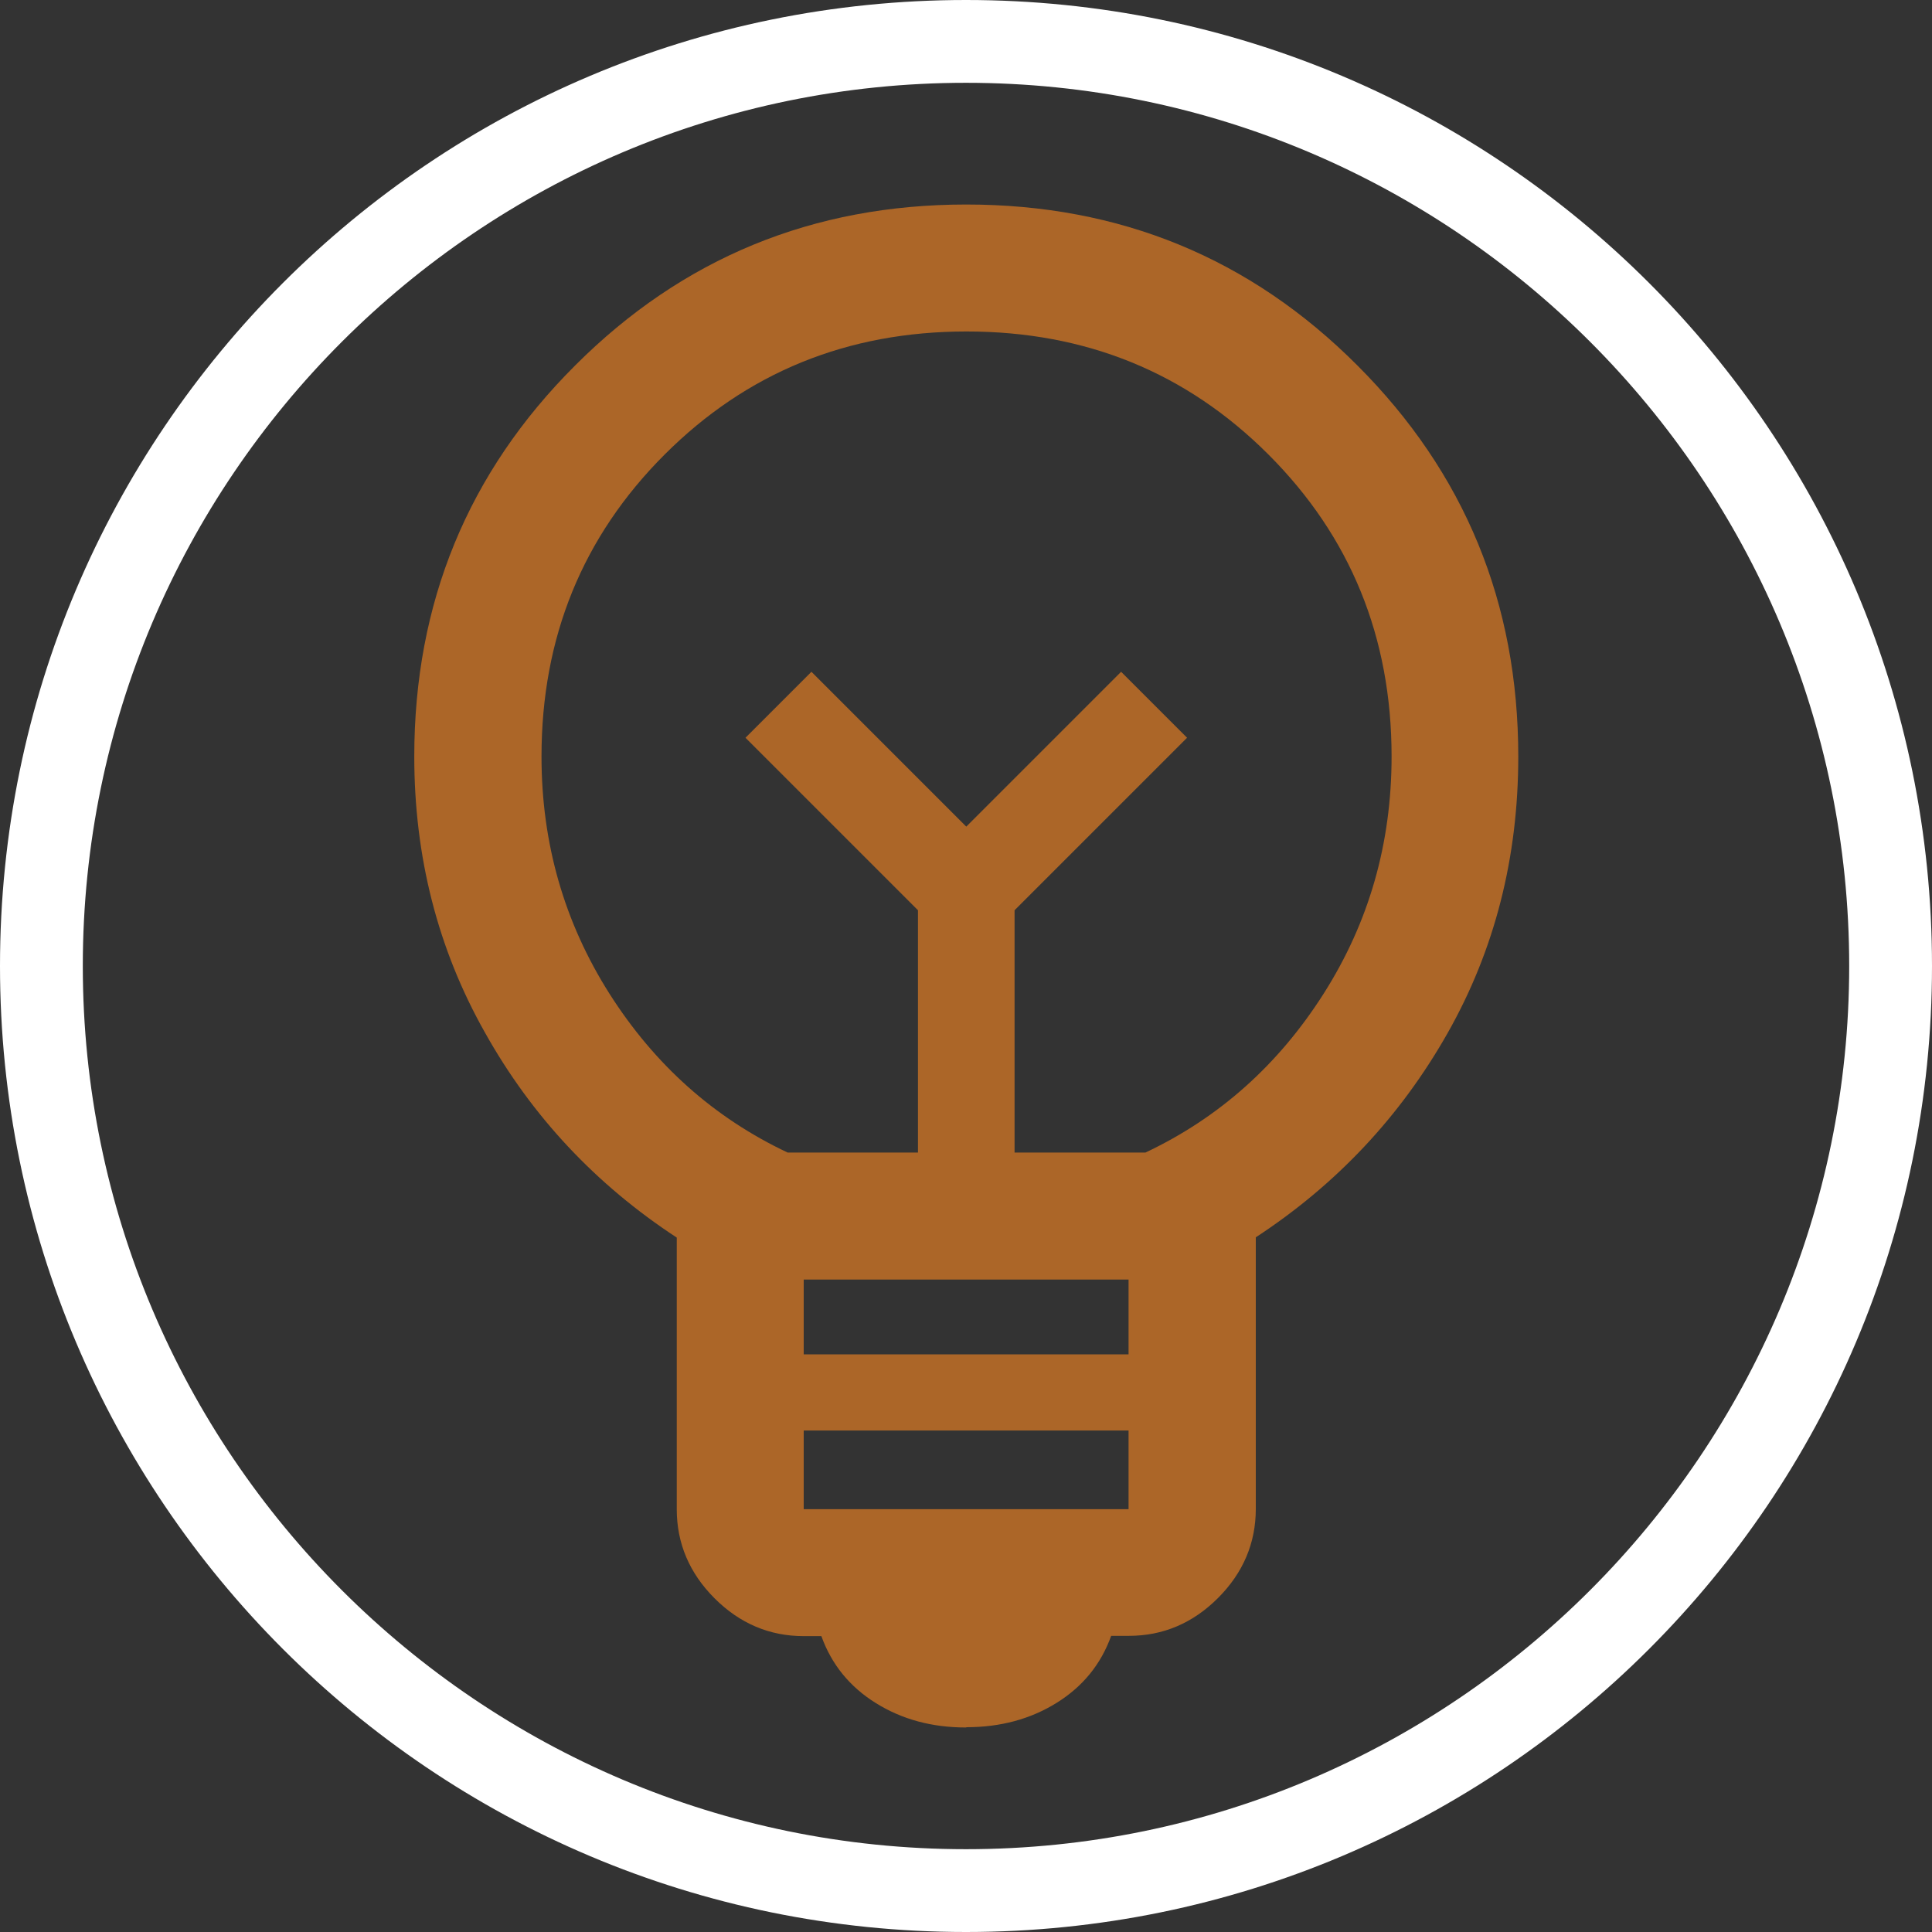 <?xml version="1.0" encoding="UTF-8"?>
<svg xmlns="http://www.w3.org/2000/svg" viewBox="0 0 70 70">
  <rect x="0" y="0" width="70" height="70" fill="#333333" stroke="none"/>
  <defs>
    <style>
      .cls-1 {
        fill: #ac6628;
      }

      .cls-2 {
        fill: #fff;
      }
    </style>
  </defs>
  <g id="Layer_3" data-name="Layer 3">
    <path class="cls-1" d="M35,62.59c-1.23,0-2.31-.29-3.26-.88-.95-.59-1.61-1.4-1.98-2.43h-.64c-1.24,0-2.32-.46-3.23-1.37-.91-.91-1.37-1.99-1.37-3.23v-9.84c-2.93-1.92-5.25-4.39-6.95-7.43-1.71-3.03-2.56-6.37-2.56-10,0-5.56,1.94-10.29,5.83-14.17,3.89-3.89,8.61-5.83,14.17-5.83s10.29,1.94,14.17,5.83c3.89,3.89,5.83,8.61,5.83,14.17,0,3.66-.85,7-2.56,10.02-1.71,3.02-4.03,5.49-6.95,7.4v9.84c0,1.24-.46,2.32-1.37,3.23-.91.91-1.99,1.37-3.23,1.37h-.64c-.37,1.03-1.03,1.84-1.98,2.43-.95.59-2.04.88-3.26.88ZM29.12,54.68h11.77v-2.85h-11.77s0,2.85,0,2.85ZM29.12,49.07h11.77v-2.71h-11.77s0,2.71,0,2.71ZM28.52,41.76h4.74v-8.78l-6.25-6.25,2.39-2.39,5.61,5.61,5.61-5.61,2.39,2.39-6.25,6.25v8.78h4.74c2.67-1.26,4.82-3.18,6.46-5.76,1.64-2.58,2.46-5.44,2.46-8.59,0-4.32-1.49-7.97-4.46-10.94-2.97-2.97-6.62-4.46-10.94-4.46s-7.97,1.49-10.94,4.46c-2.97,2.97-4.46,6.62-4.46,10.94,0,3.14.82,6,2.46,8.59,1.64,2.58,3.79,4.5,6.46,5.76Z"/>
  </g>
  <g id="Layer_4" data-name="Layer 4">
    <path class="cls-2" d="M35,3c17.64,0,32,14.36,32,32s-14.36,32-32,32S3,52.64,3,35,17.36,3,35,3M35,0C15.67,0,0,15.67,0,35s15.67,35,35,35,35-15.67,35-35S54.33,0,35,0h0Z"/>
  </g>
</svg>
